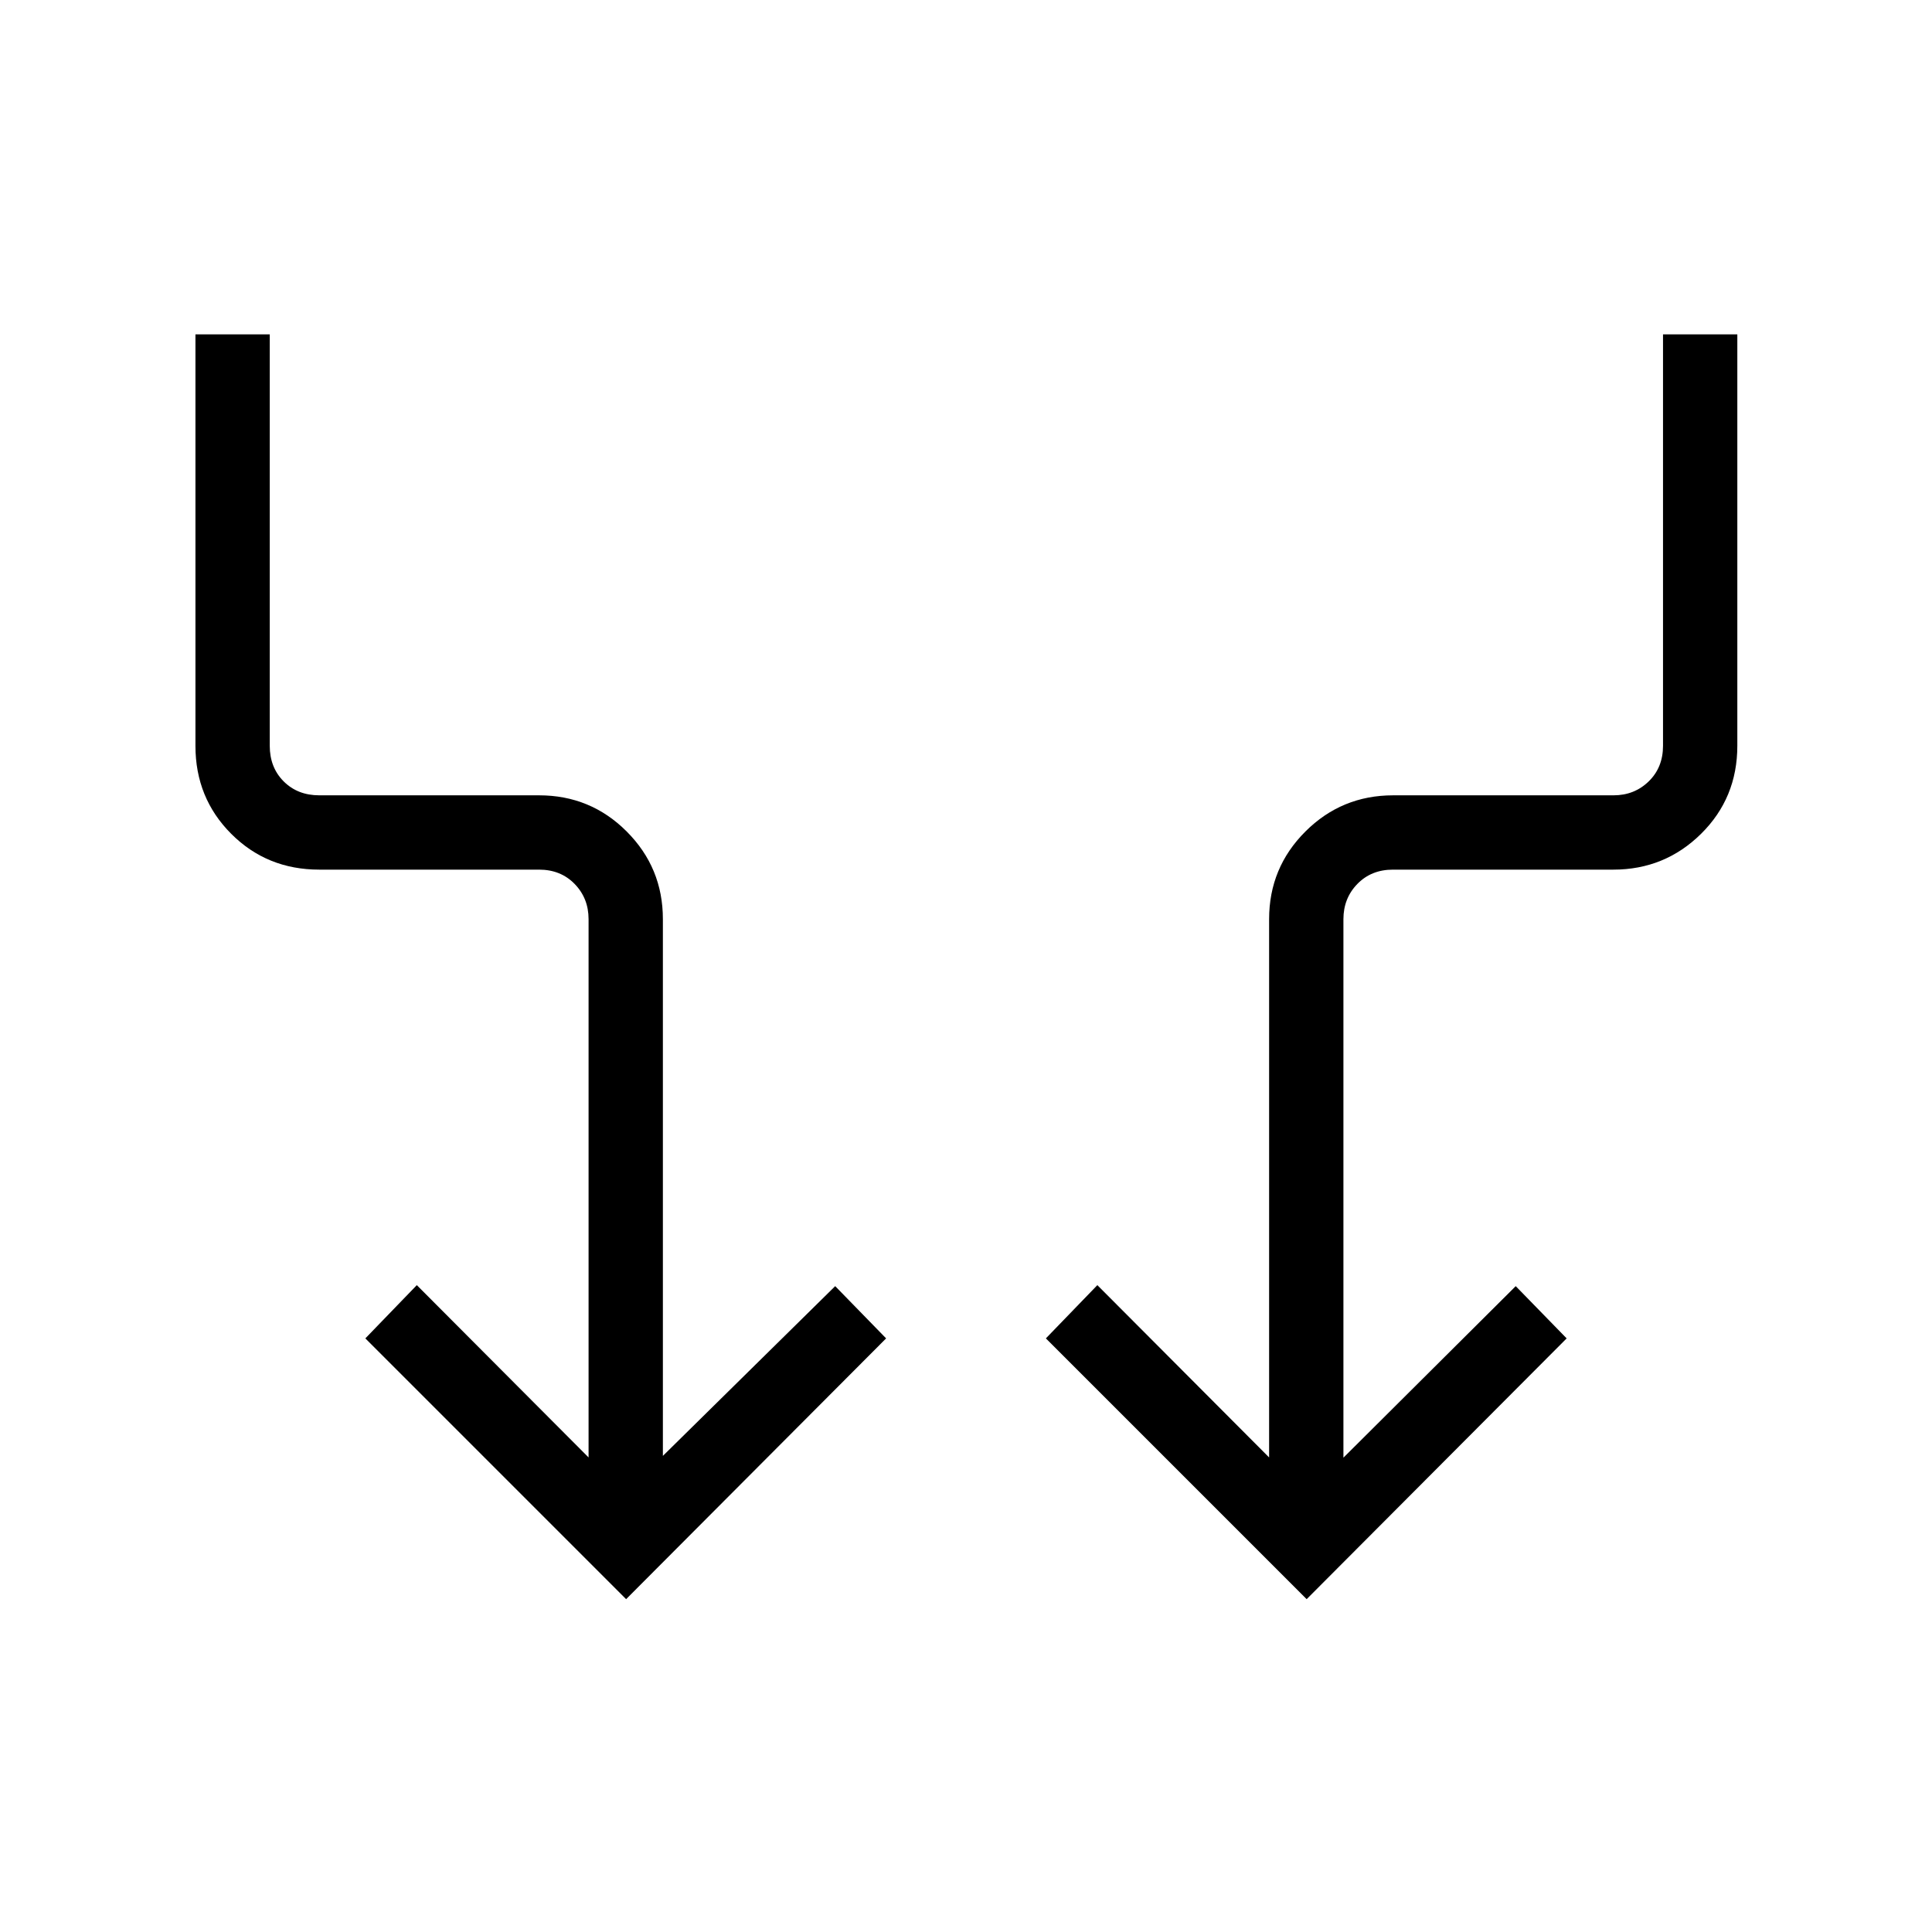 <svg xmlns="http://www.w3.org/2000/svg" height="24" viewBox="0 -960 960 960" width="24"><path d="M311.115-165.384 181.538-294.961l25.577-26.462 85.346 85.615v-267.461q0-10.385-6.923-17.5-6.923-7.116-17.692-7.116H158.651q-25.997 0-43.767-17.8-17.769-17.801-17.769-43.738v-204.423h36.923v204.423q0 10.769 6.923 17.692t17.693 6.923h109.195q25.613 0 43.574 17.993 17.962 17.993 17.962 43.546v266.692L415-320.923l25.308 25.962-129.193 129.577Zm338.154 0L519.692-294.961l25.577-26.462 85.346 85.615v-267.461q0-25.553 18.02-43.546 18.019-17.993 43.61-17.993h109.486q10.384 0 17.5-6.923 7.115-6.923 7.115-17.692v-204.423h36.924v204.423q0 25.937-18.02 43.738-18.02 17.8-43.61 17.8H692.154q-10.769 0-17.692 7.116-6.923 7.115-6.923 17.5v267.576l85.615-85.23 25.308 25.962-129.193 129.577Z"/></svg>